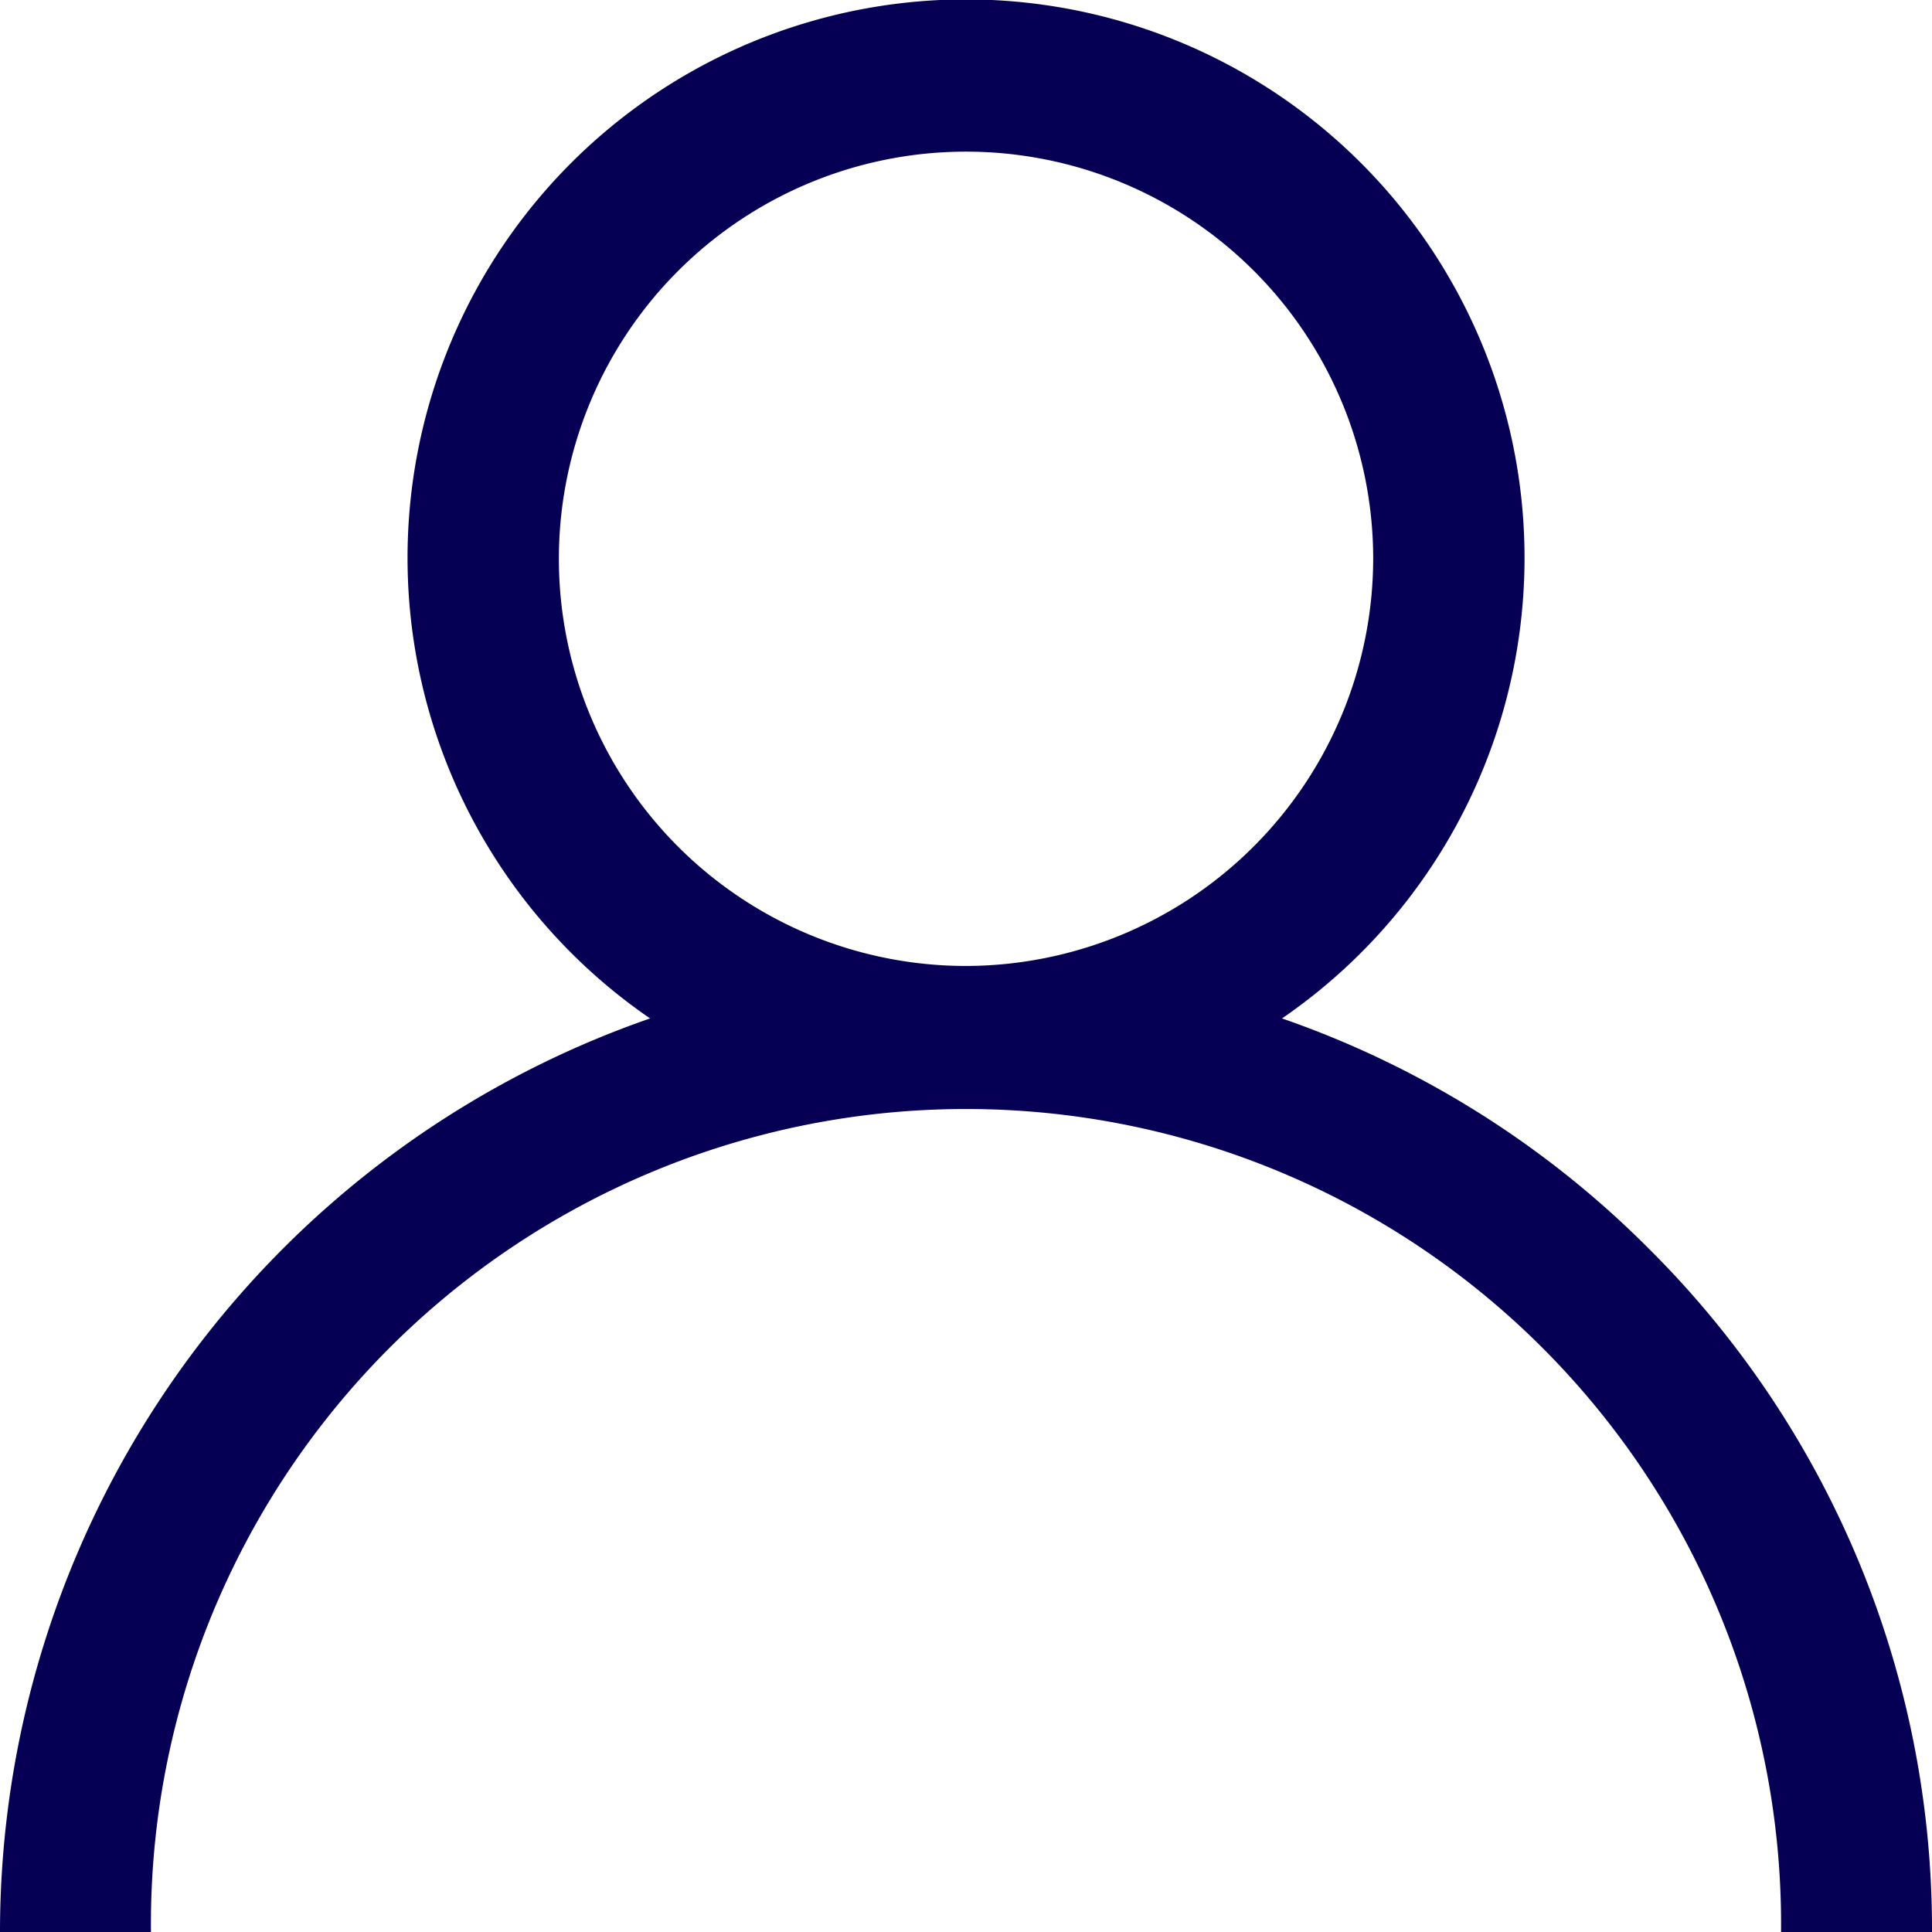 <svg id="svgexport-6_91_" data-name="svgexport-6 (91)" xmlns="http://www.w3.org/2000/svg" width="25.149" height="25.149" viewBox="0 0 25.149 25.149">
  <g id="Group_10" data-name="Group 10" transform="translate(0)">
    <g id="Group_9" data-name="Group 9">
      <path id="Path_775" data-name="Path 775" d="M21.466,16.257a12.526,12.526,0,0,0-4.778-3,7.27,7.27,0,1,0-8.226,0A12.594,12.594,0,0,0,0,25.149H1.965a10.61,10.61,0,1,1,21.219,0h1.965A12.492,12.492,0,0,0,21.466,16.257Zm-8.891-3.683a5.3,5.3,0,1,1,5.3-5.3A5.311,5.311,0,0,1,12.574,12.574Z" transform="translate(0)" fill="#060055"/>
    </g>
  </g>
</svg>
